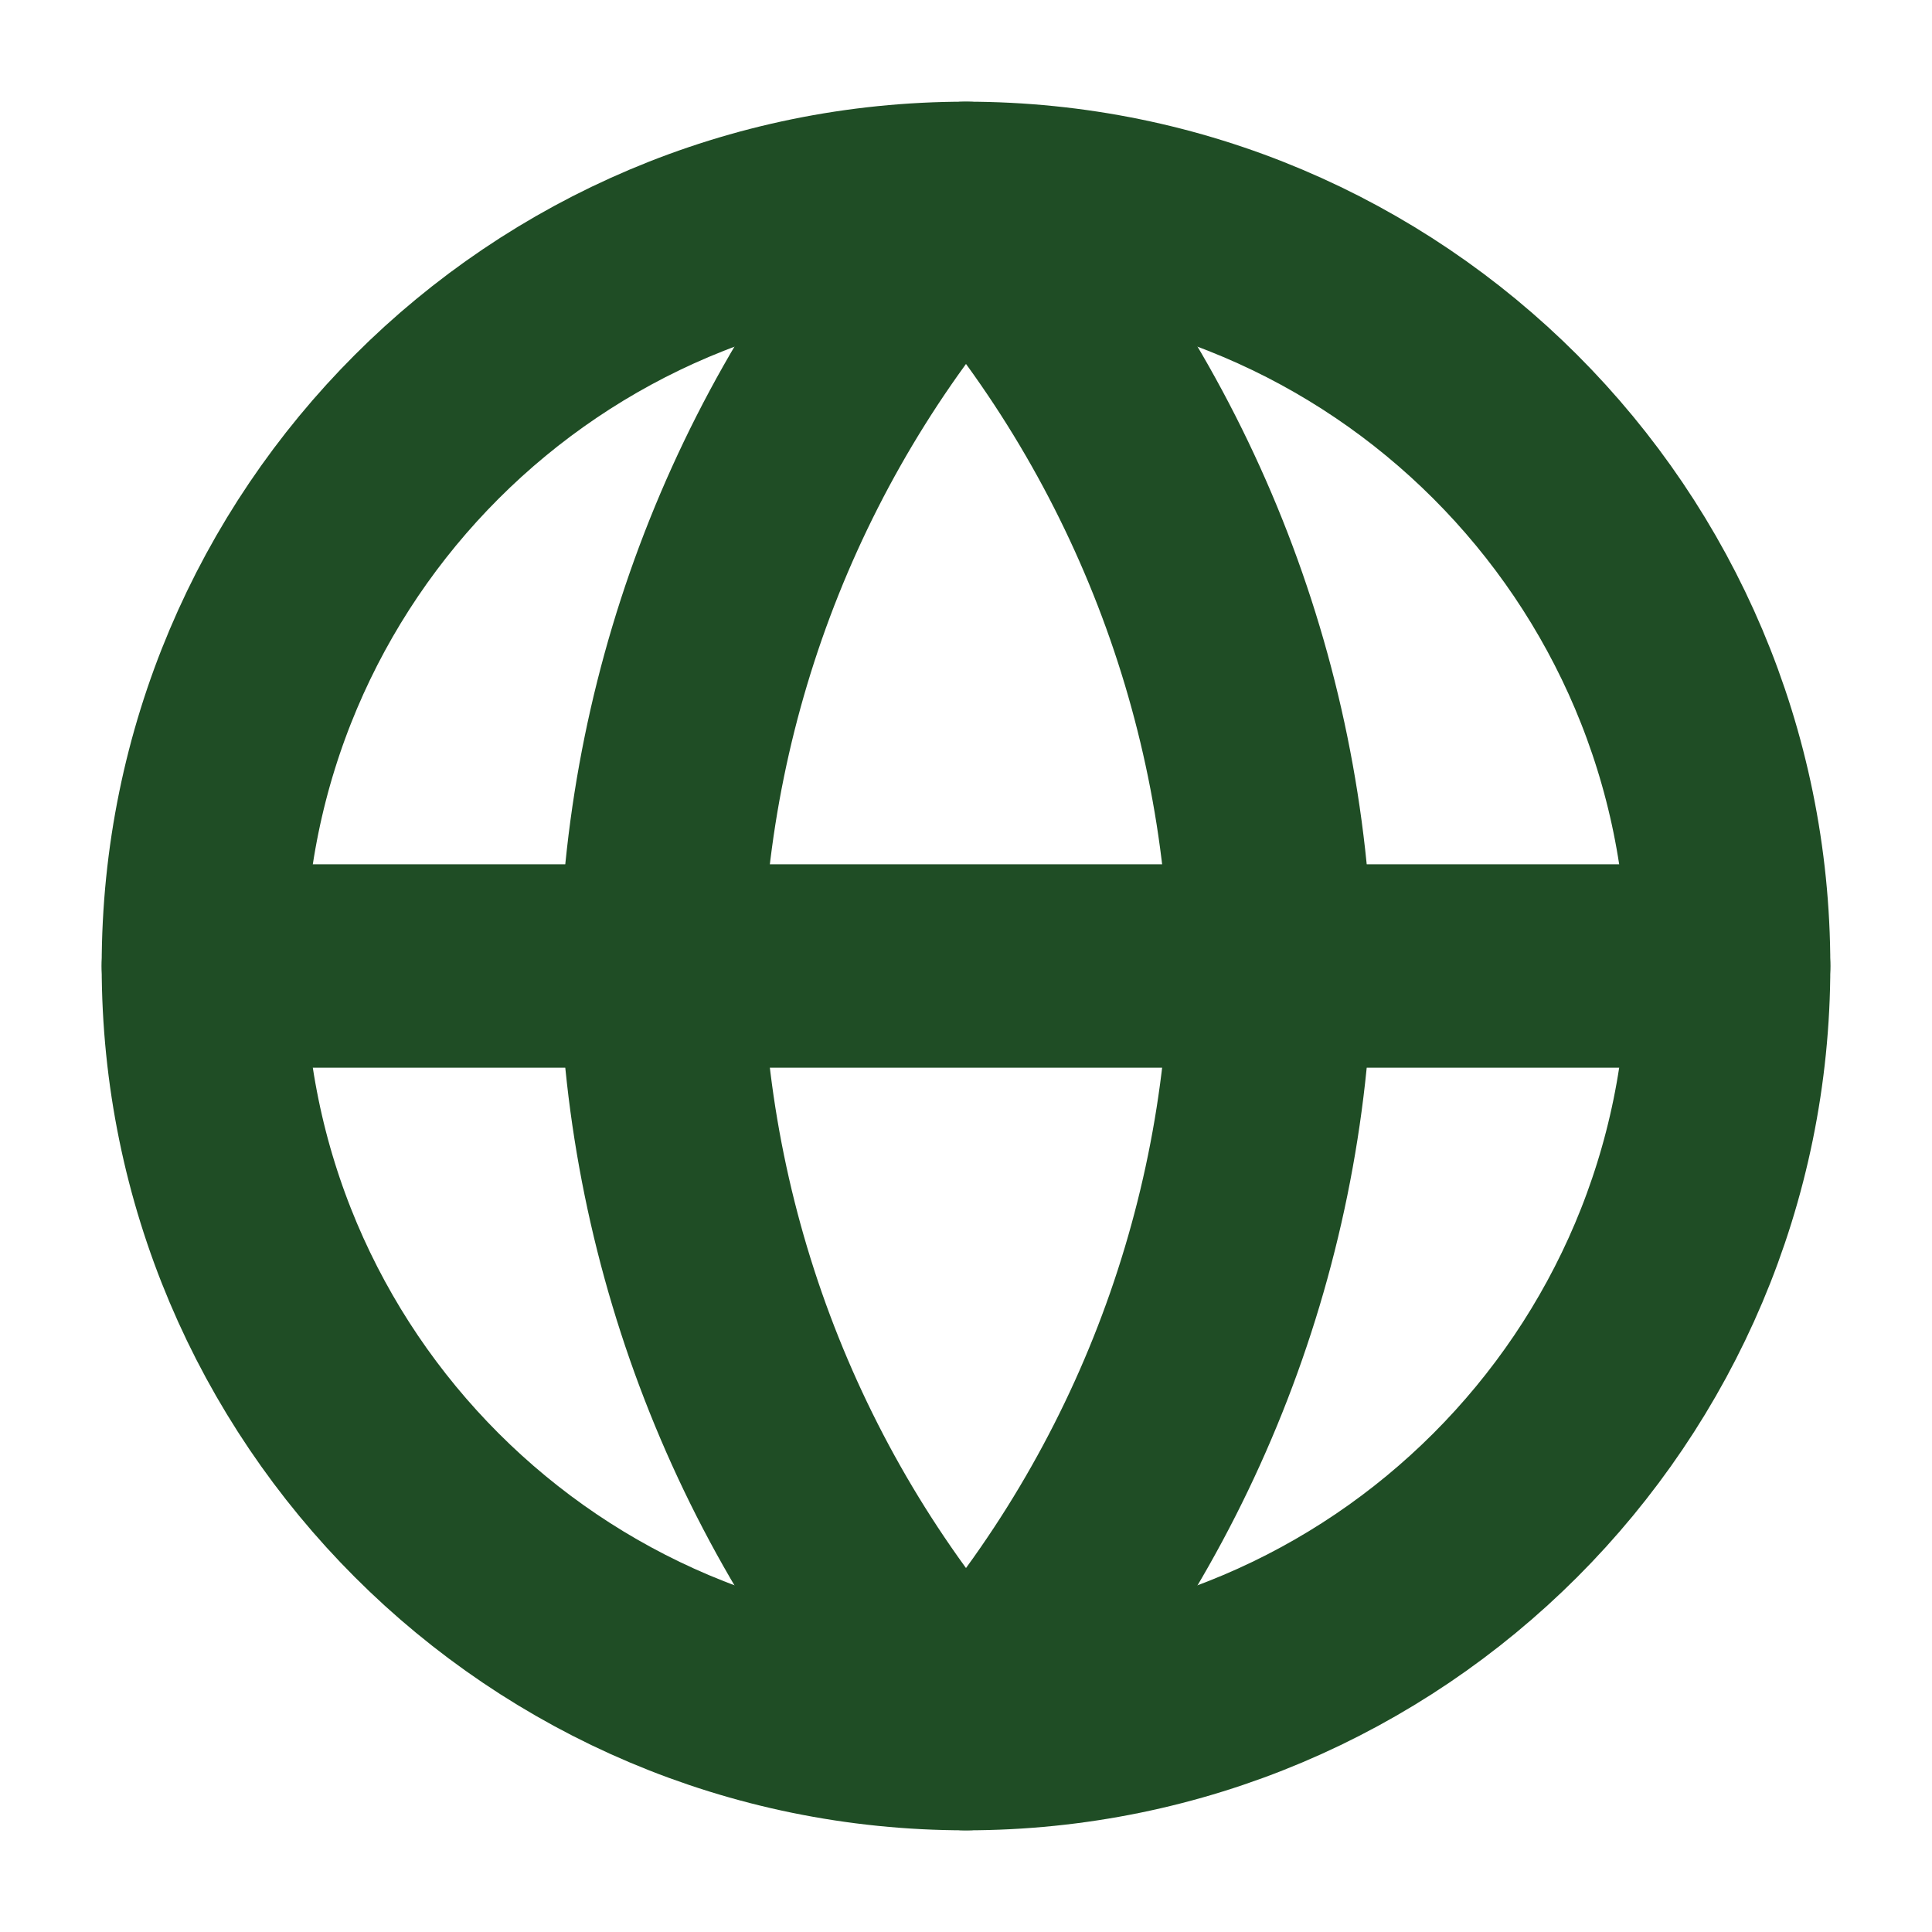 <svg width="19" height="19" viewBox="0 0 19 19" fill="none" xmlns="http://www.w3.org/2000/svg">
<path d="M9.5 17C13.642 17 17 13.642 17 9.5C17 5.358 13.642 2 9.5 2C5.358 2 2 5.358 2 9.5C2 13.642 5.358 17 9.5 17Z" stroke="#1F4D25" stroke-width="2" stroke-linecap="round" stroke-linejoin="round"/>
<path d="M2 9.5H17" stroke="#1F4D25" stroke-width="2" stroke-linecap="round" stroke-linejoin="round"/>
<path d="M9.5 2C11.376 4.054 12.442 6.719 12.5 9.5C12.442 12.281 11.376 14.946 9.5 17C7.624 14.946 6.558 12.281 6.5 9.5C6.558 6.719 7.624 4.054 9.5 2V2Z" stroke="#1F4D25" stroke-width="2" stroke-linecap="round" stroke-linejoin="round"/>
</svg>
